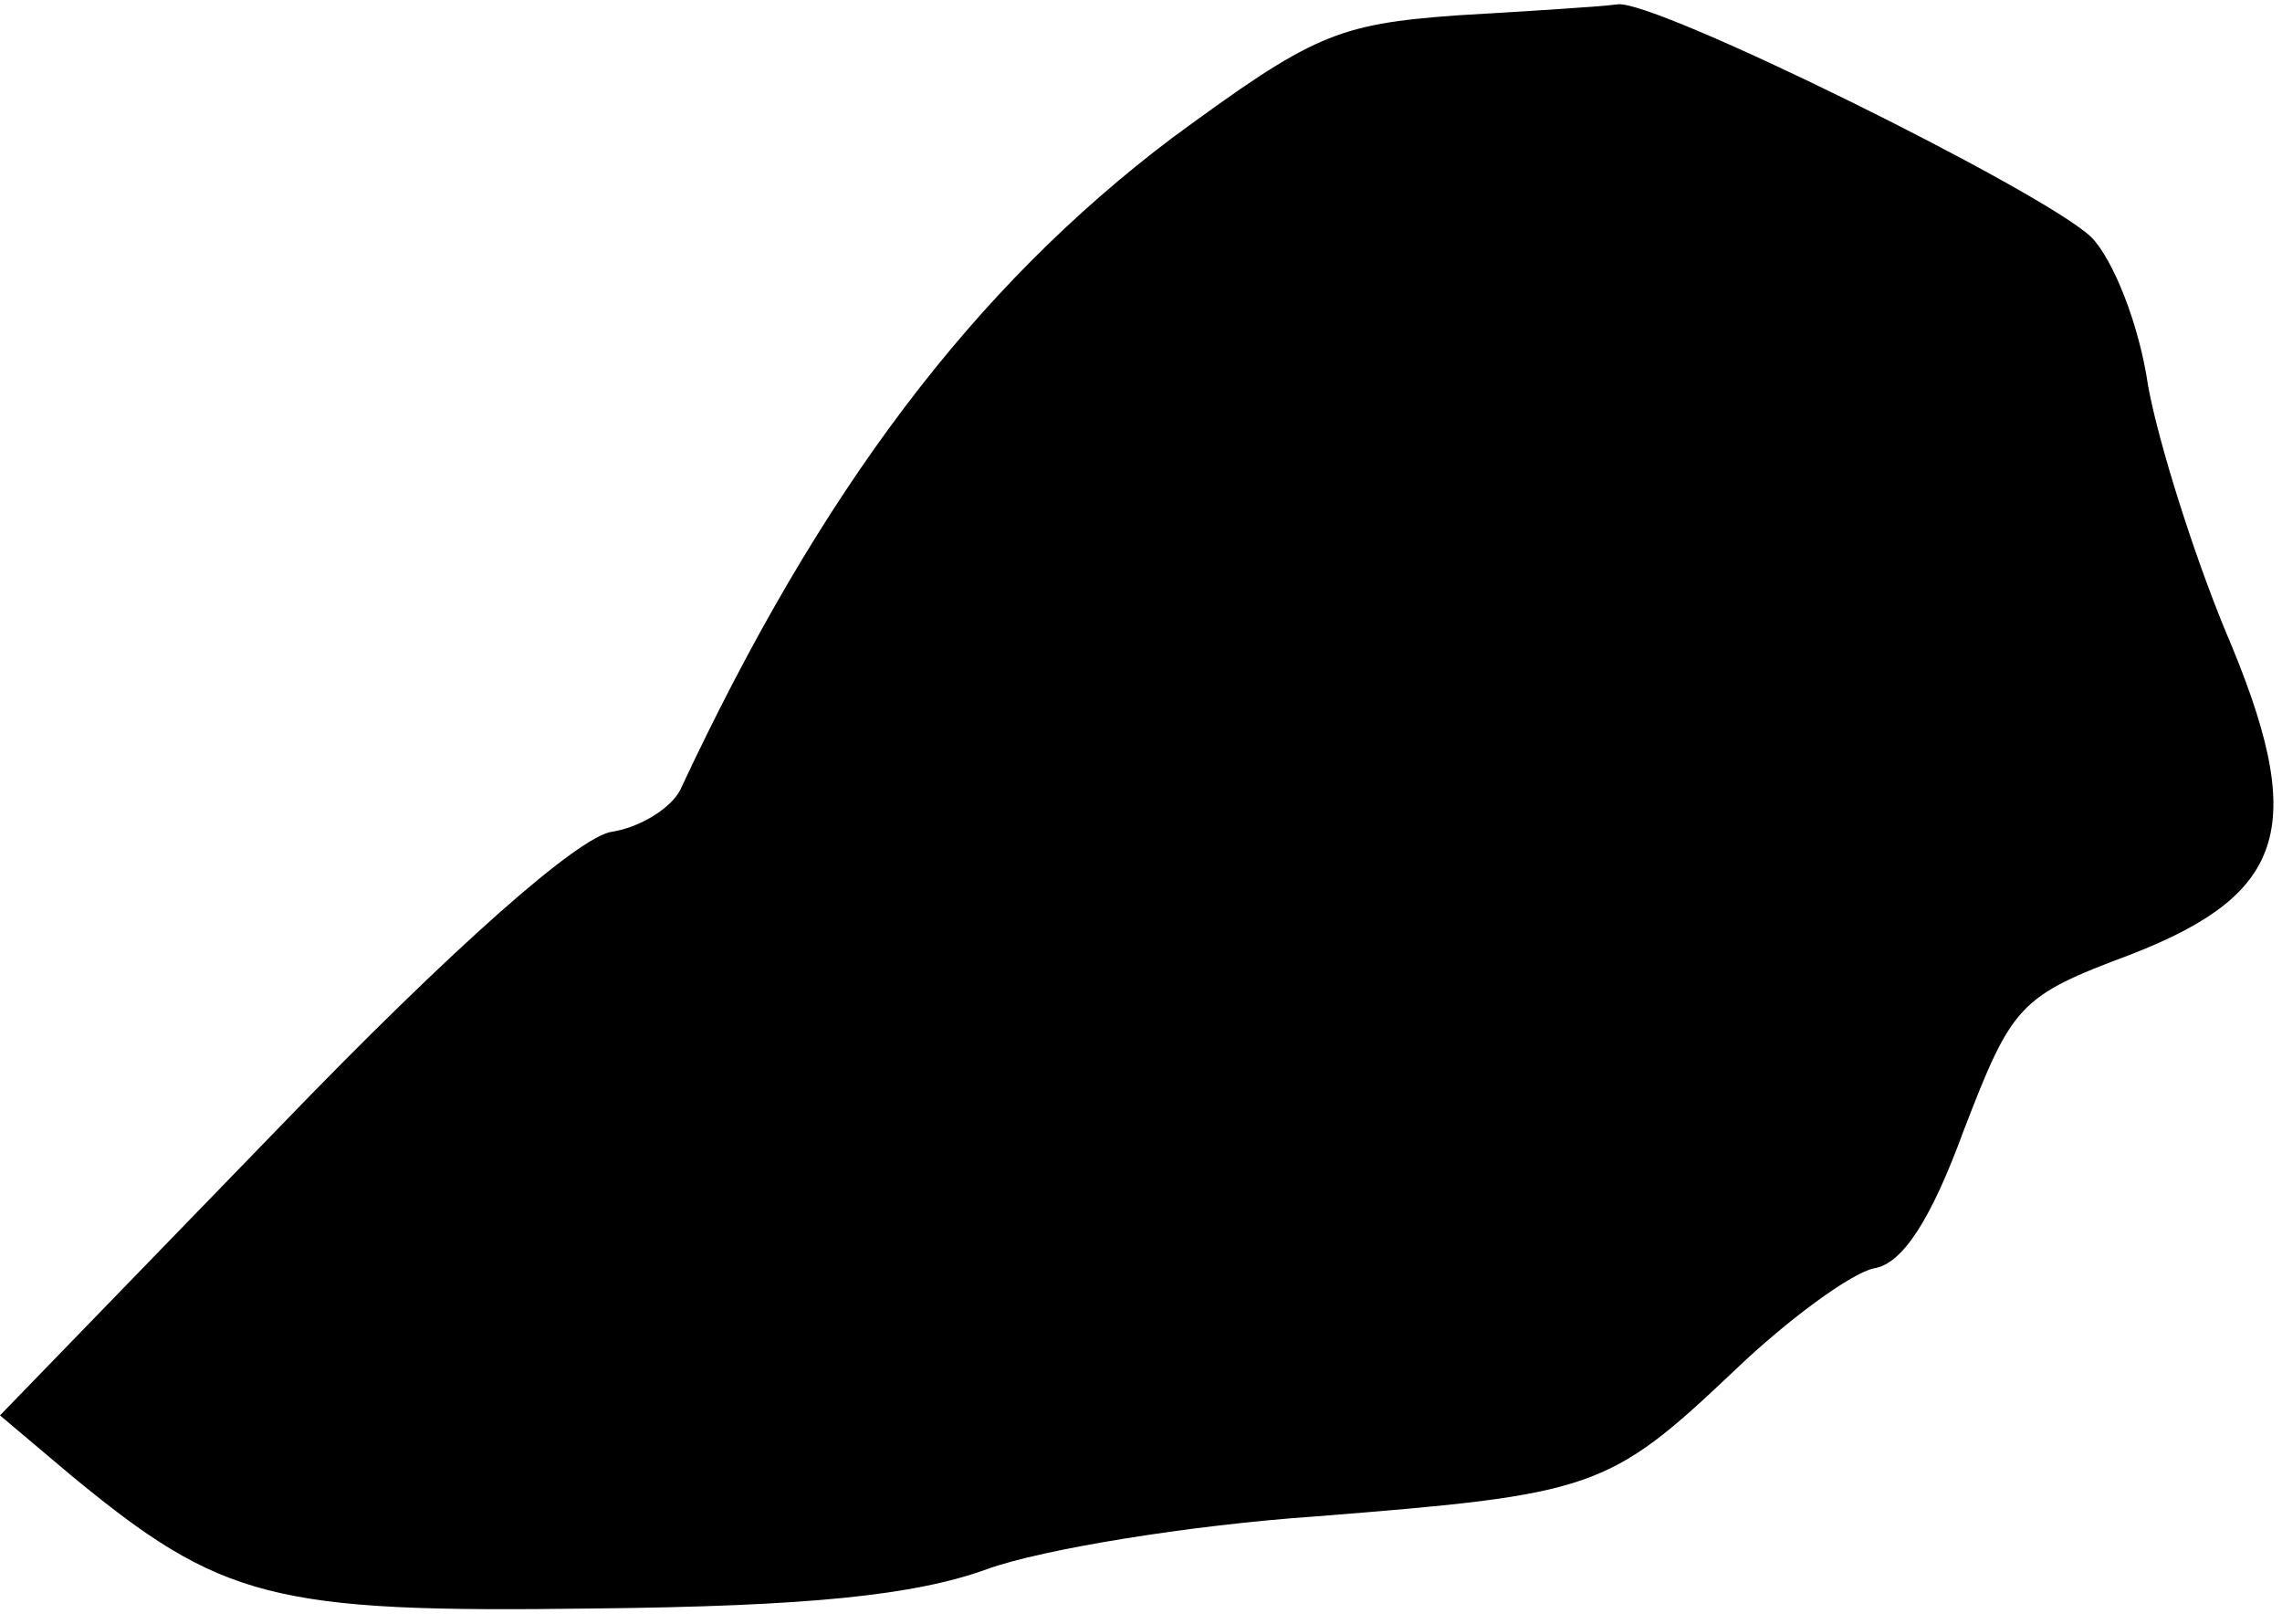<?xml version="1.0" standalone="no"?>
<!DOCTYPE svg PUBLIC "-//W3C//DTD SVG 20010904//EN"
 "http://www.w3.org/TR/2001/REC-SVG-20010904/DTD/svg10.dtd">
<svg version="1.0" xmlns="http://www.w3.org/2000/svg"
 width="104pt" height="74pt" viewBox="0 0 104 74"
 preserveAspectRatio="xMidYMid meet">
<g transform="translate(0,74) scale(0.1,-0.1)"
fill="#000000" stroke="none">
<path fill="#000000" stroke="none" d="M664 733 c-55 -4 -66 -9 -130 -56 -90
-68 -160 -160 -224 -297 -4 -8 -18 -17 -31 -19 -15 -2 -72 -52 -152 -135
l-127 -131 32 -27 c69 -57 92 -63 238 -61 99 1 147 6 180 18 25 9 92 20 150
24 126 10 133 12 190 66 25 24 54 45 64 47 13 2 26 22 41 63 22 57 25 61 76
80 72 28 81 59 43 148 -14 34 -30 84 -35 111 -4 28 -16 58 -26 68 -22 21 -200
109 -216 106 -7 -1 -39 -3 -73 -5z"/>
</g>
</svg>
